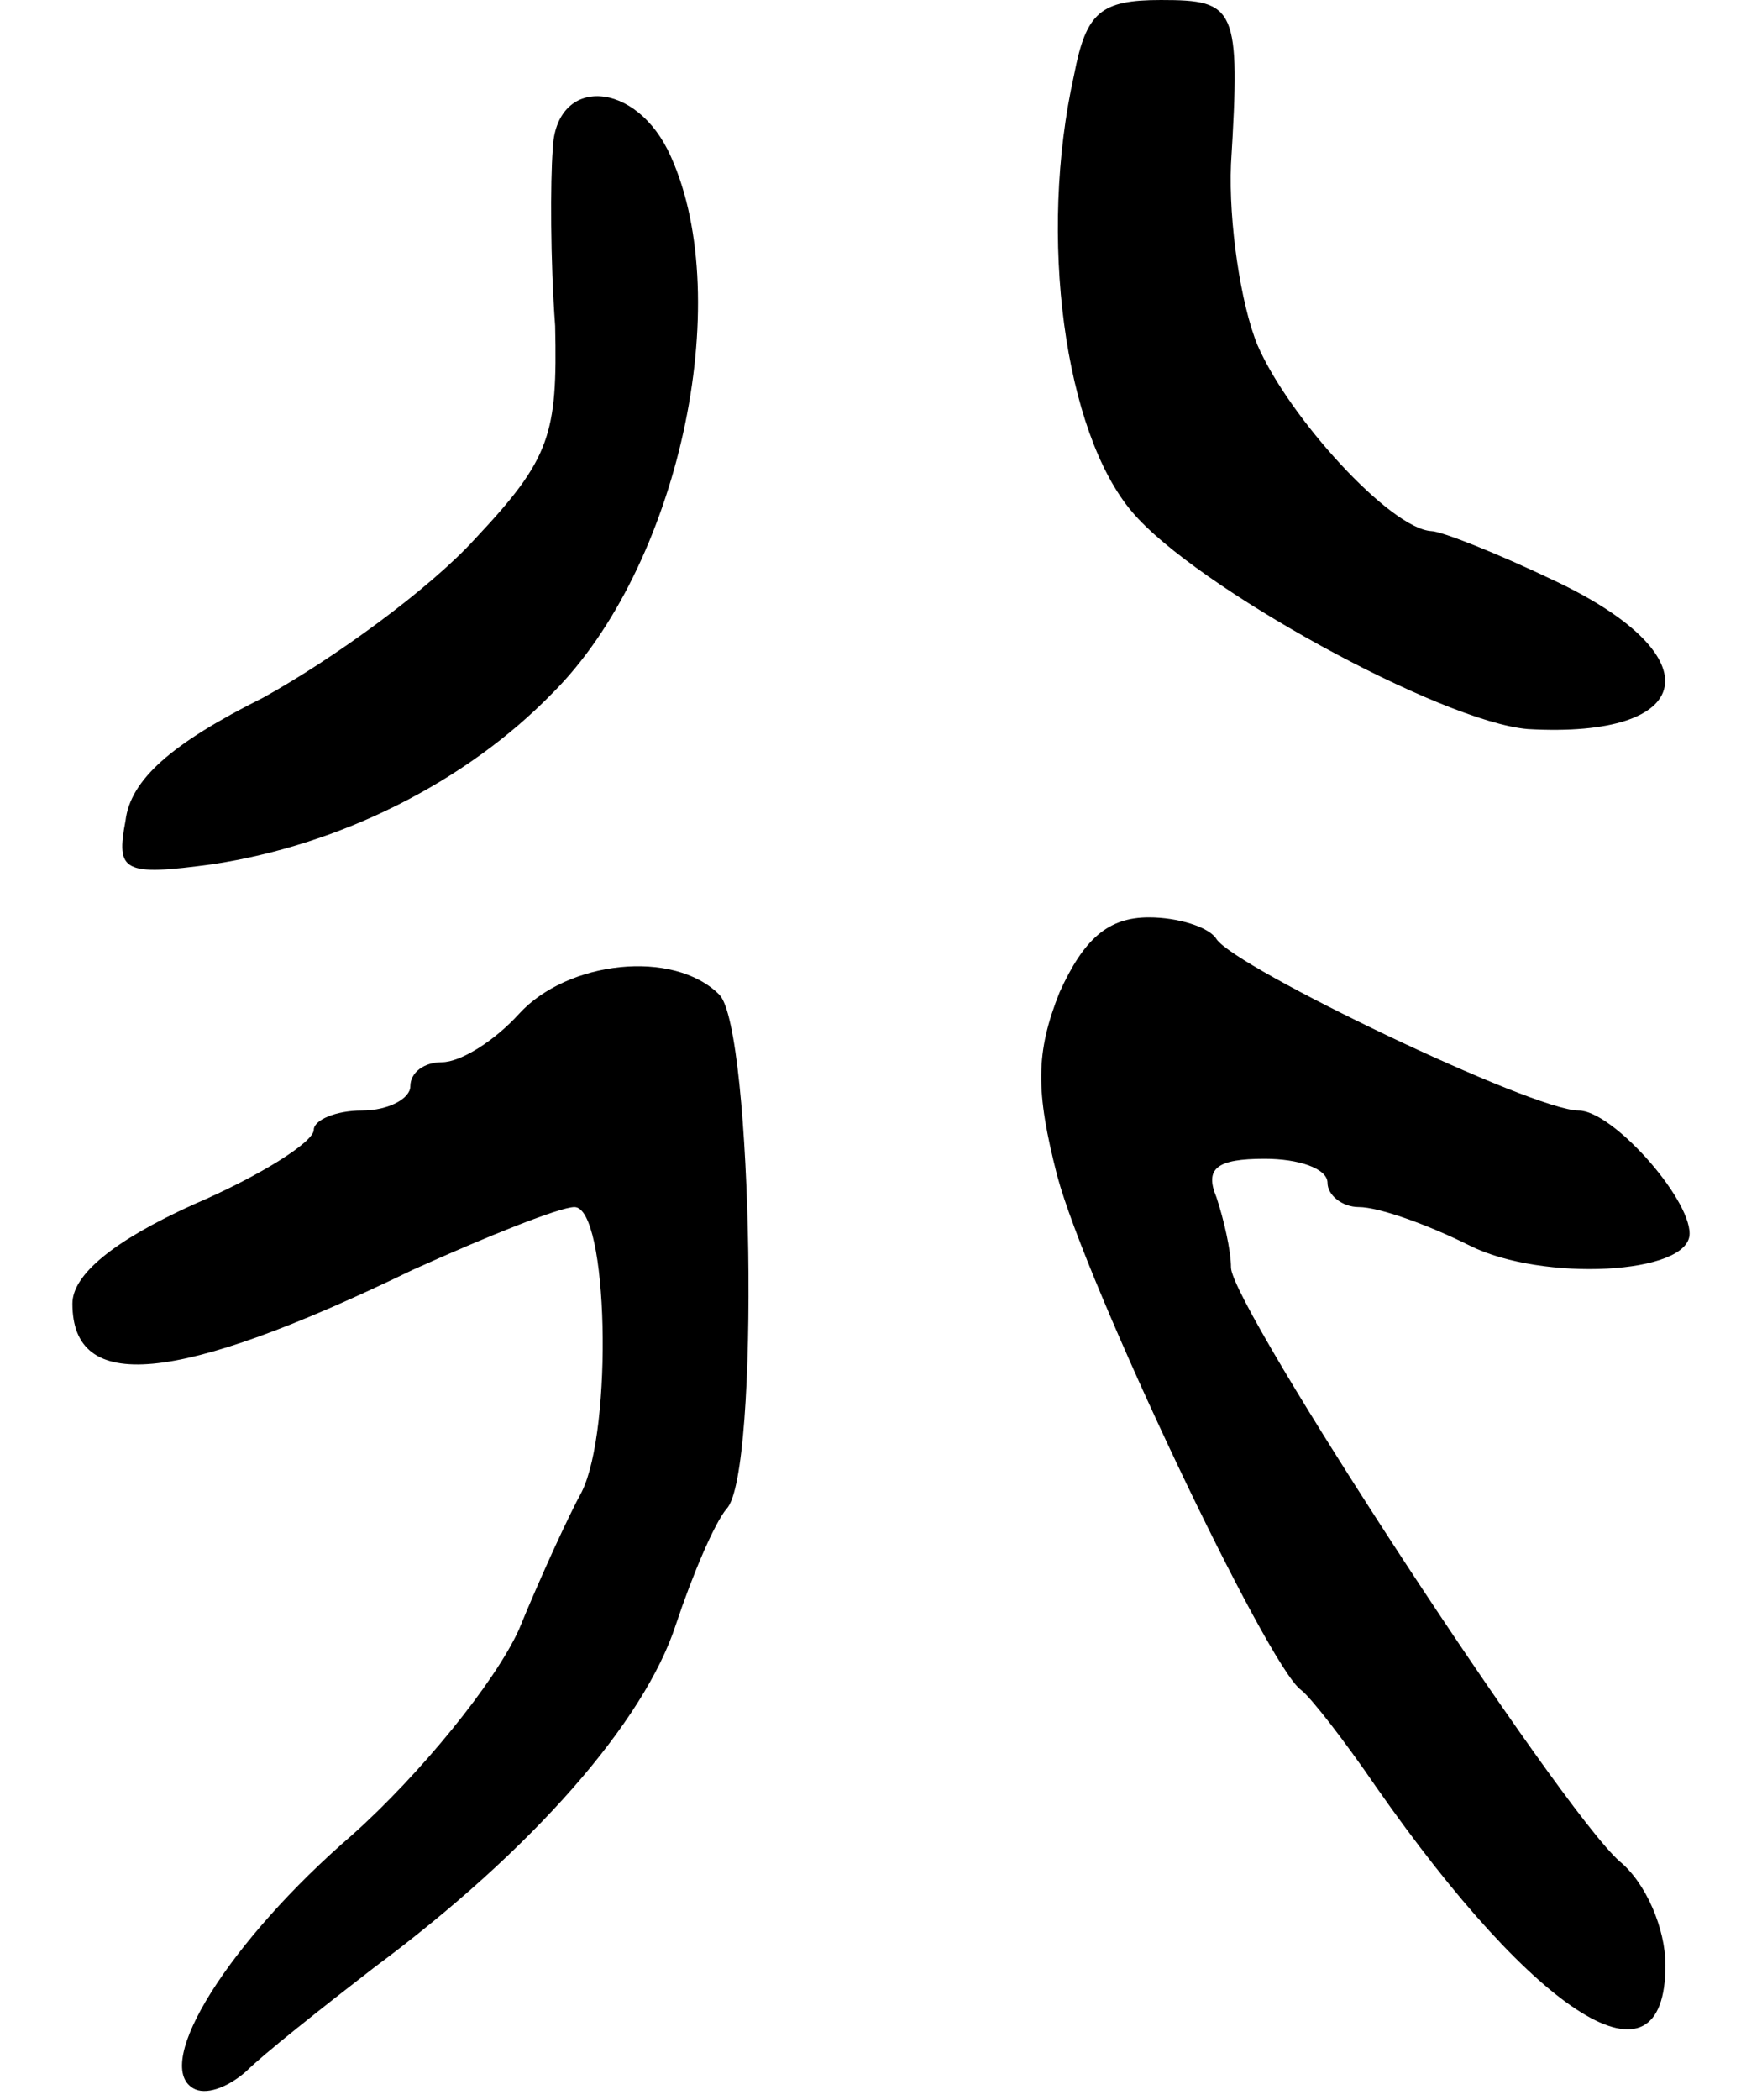 <svg version="1.0" xmlns="http://www.w3.org/2000/svg"
 width="73pt" height="87pt" viewBox="0 0 73 87"
 preserveAspectRatio="xMidYMid meet">
<g transform="translate(0,87) scale(0.1,-0.1)"
fill="#000000" stroke="none">
<path d="M445 839 c-15 -67 -4 -148 24 -181 26 -31 128 -87 164 -90 70 -4 77
30 12 61 -25 12 -48 21 -52 21 -17 1 -59 47 -72 77 -7 17 -12 51 -11 75 4 65
2 68 -29 68 -25 0 -31 -5 -36 -31z"/>
<path d="M229 808 c-1 -13 -1 -46 1 -73 1 -45 -2 -55 -33 -88 -19 -21 -59 -50
-88 -66 -38 -19 -55 -34 -57 -51 -4 -21 -1 -23 36 -18 53 8 105 34 141 71 52
52 76 162 49 222 -14 32 -48 34 -49 3z"/>
<path d="M439 459 c-10 -25 -10 -41 -1 -76 12 -45 87 -203 101 -213 4 -3 18
-21 31 -40 67 -96 120 -129 120 -74 0 15 -8 34 -19 43 -25 22 -161 230 -161
246 0 7 -3 20 -6 29 -5 12 0 16 20 16 14 0 26 -4 26 -10 0 -5 6 -10 13 -10 8
0 28 -7 46 -16 30 -15 91 -12 91 5 0 15 -32 51 -46 51 -19 0 -142 59 -150 71
-3 5 -16 9 -28 9 -17 0 -27 -9 -37 -31z"/>
<path d="M215 450 c-10 -11 -24 -20 -32 -20 -7 0 -13 -4 -13 -10 0 -5 -9 -10
-20 -10 -11 0 -20 -4 -20 -8 0 -5 -22 -19 -50 -31 -33 -15 -50 -29 -50 -41 0
-37 42 -34 141 14 31 14 61 26 67 26 14 0 16 -92 3 -118 -5 -9 -17 -35 -26
-57 -10 -22 -41 -60 -69 -85 -51 -44 -83 -95 -66 -105 5 -3 14 0 22 7 7 7 31
26 53 43 66 49 112 102 125 142 7 21 16 42 21 48 14 14 11 199 -3 213 -19 19
-63 14 -83 -8z"/>
</g>
</svg>
